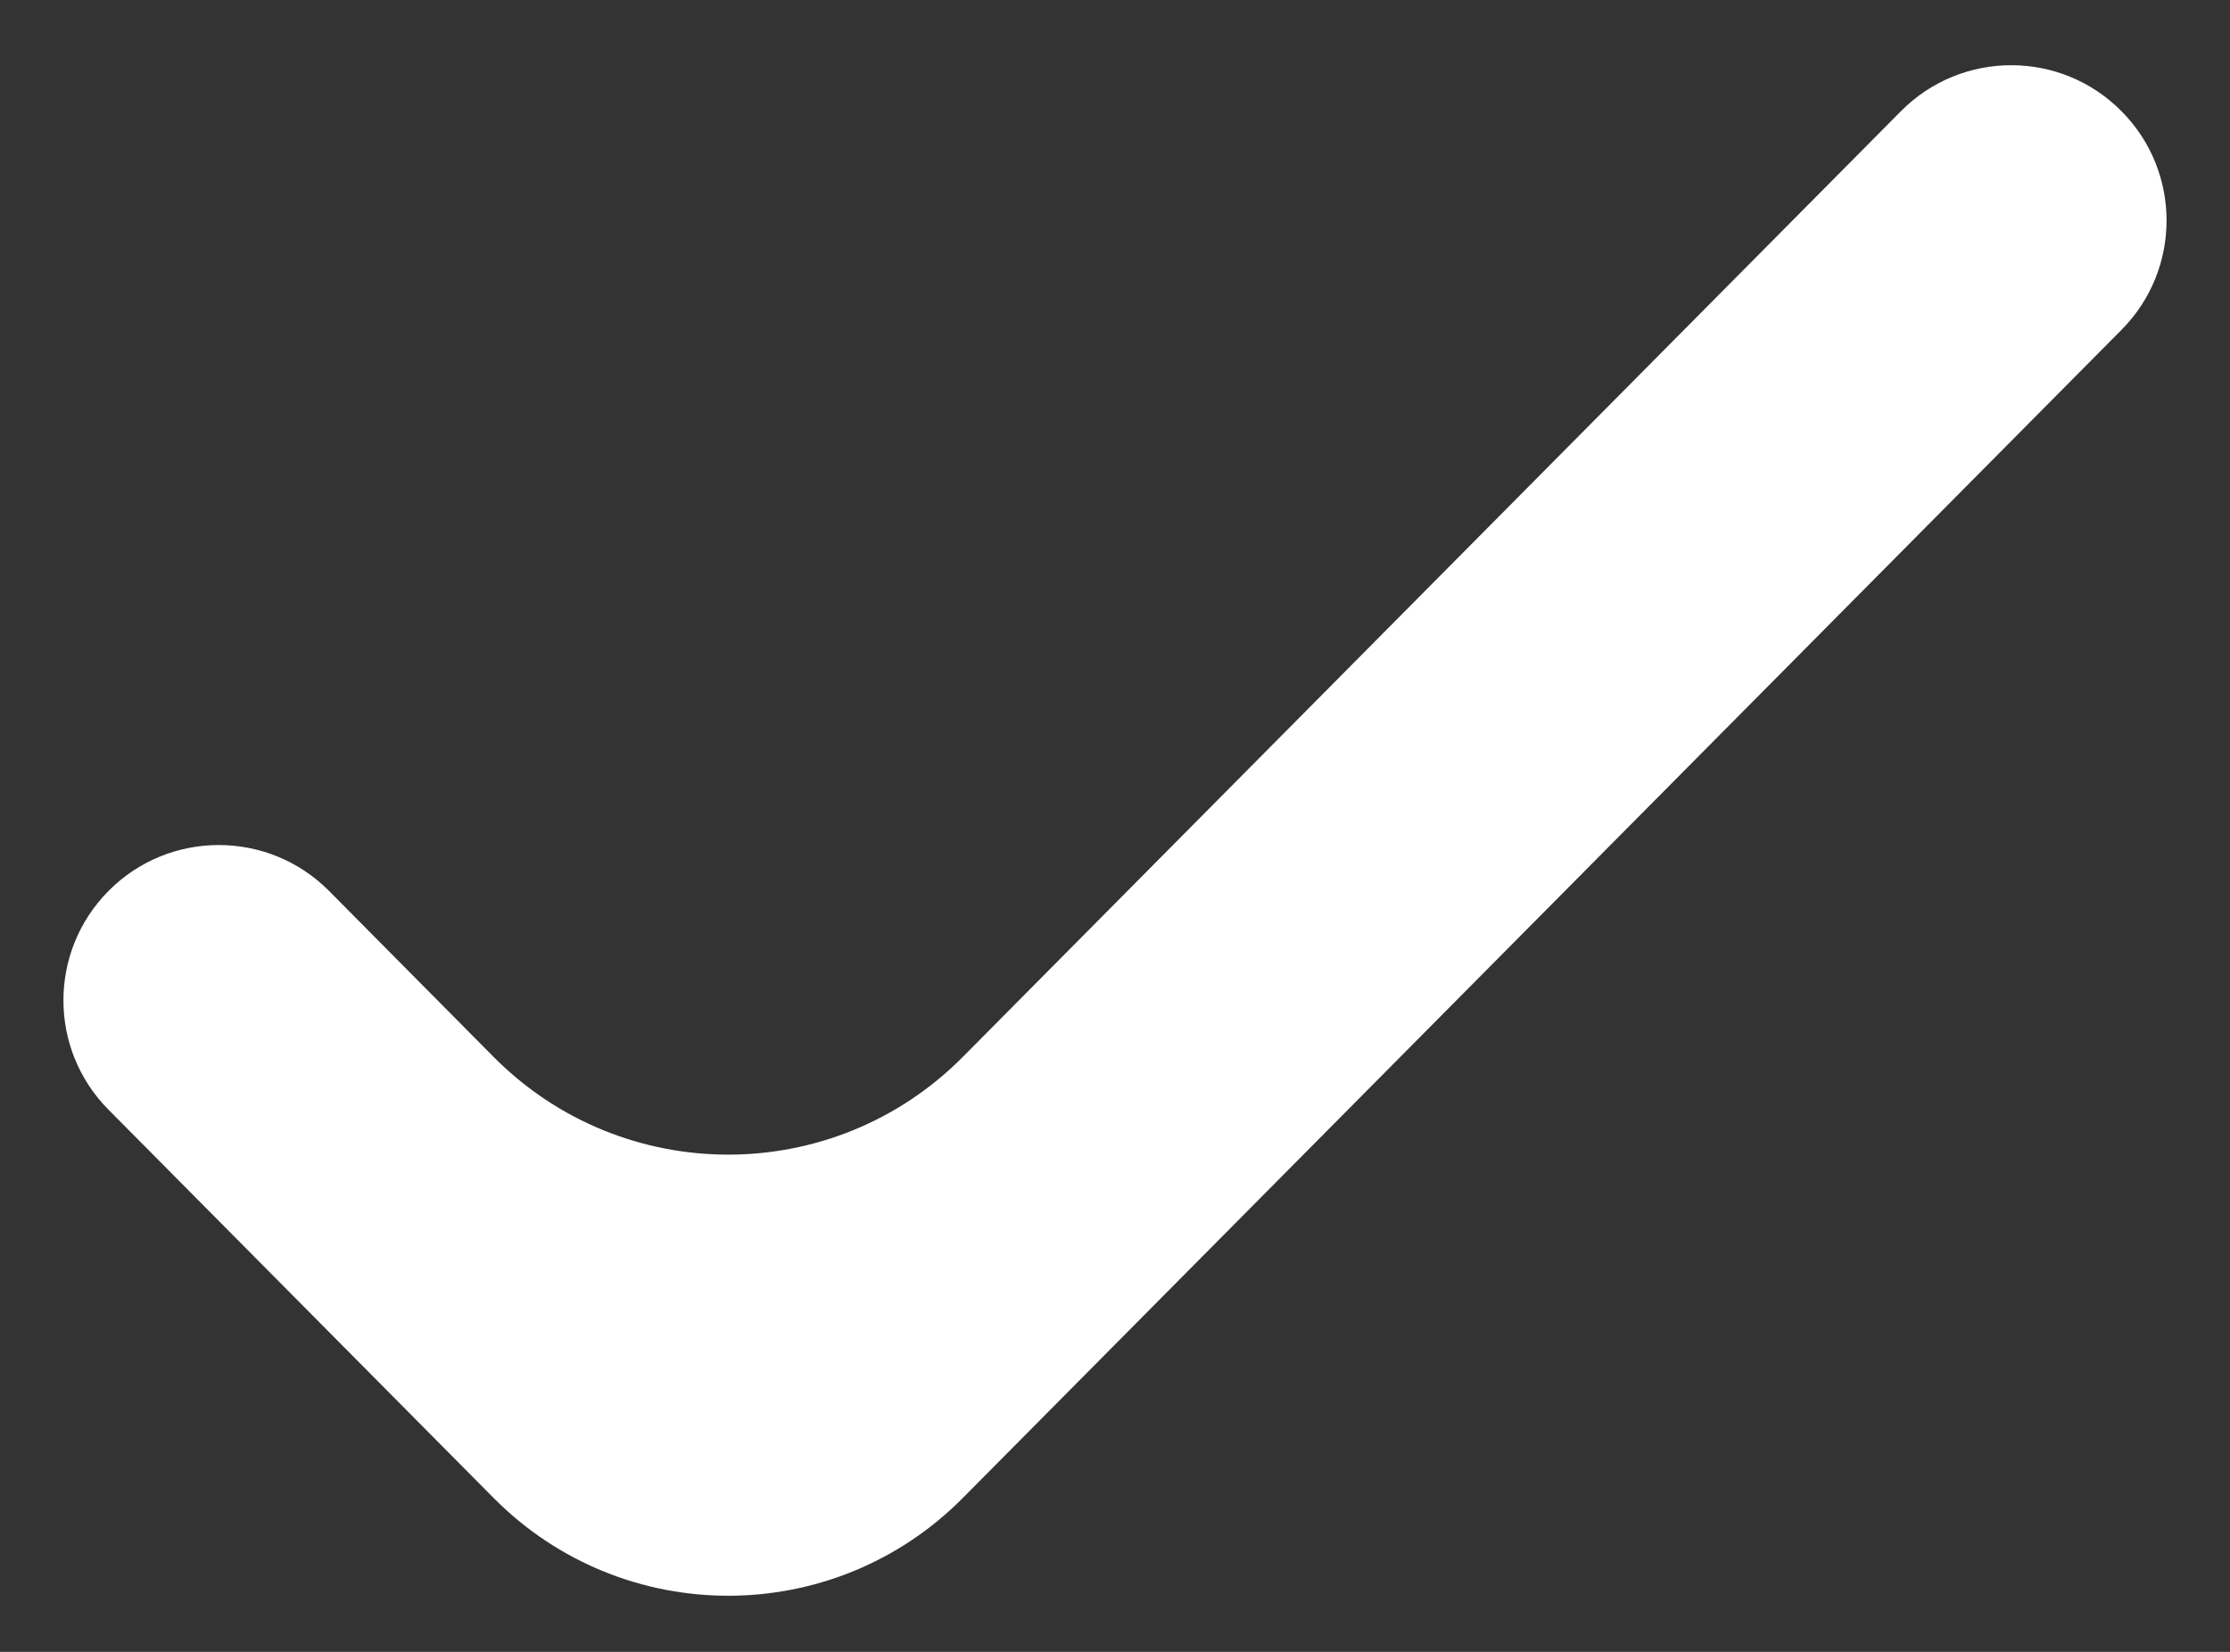<svg width="27" height="20" viewBox="0 0 27 20" fill="none" xmlns="http://www.w3.org/2000/svg">
<rect x="0" y="0" width="27" height="20" fill="#333333" stroke="none"/>
<path d="M11.657 12.797C10.092 14.374 7.542 14.374 5.977 12.797L3.984 10.787C3.248 10.046 2.049 10.046 1.314 10.787C0.586 11.521 0.586 12.703 1.314 13.436L5.977 18.137C7.542 19.715 10.092 19.715 11.657 18.137L25.686 3.994C26.414 3.261 26.414 2.079 25.686 1.346C24.951 0.604 23.752 0.604 23.016 1.346L11.657 12.797Z" fill="white"/>
</svg>
